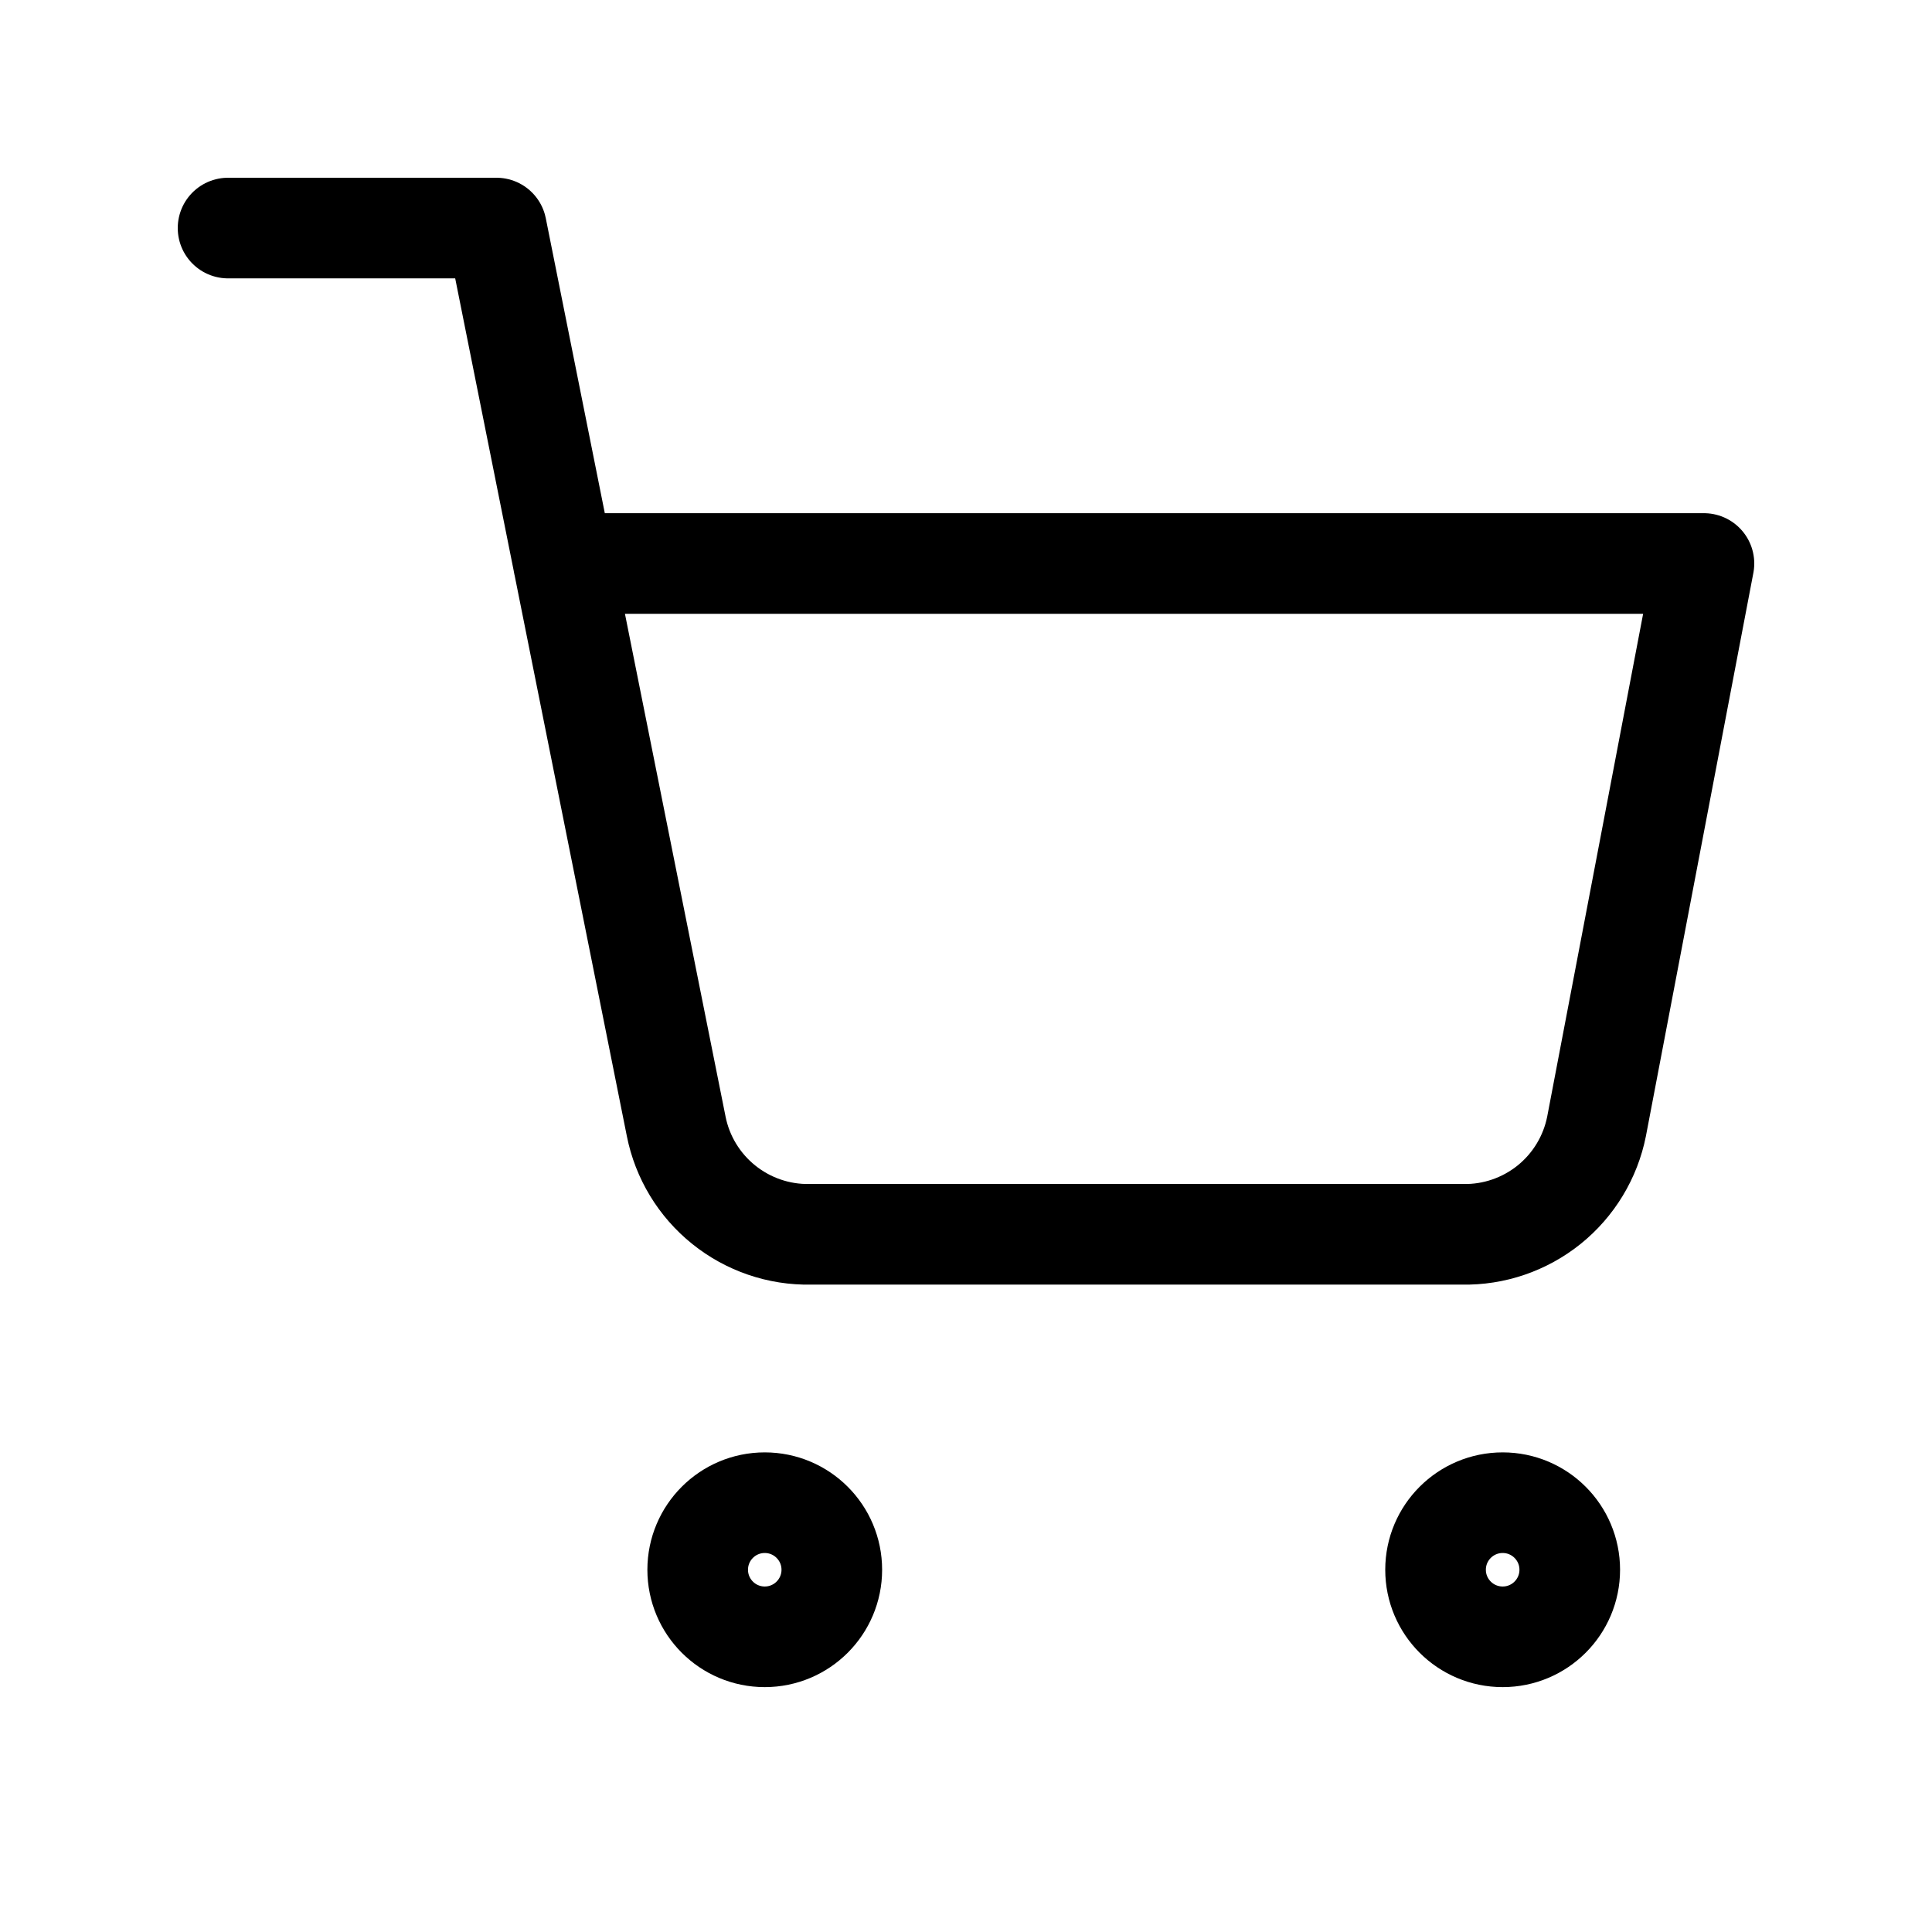 <svg width="24" height="24" viewBox="0 0 24 24" fill="none" xmlns="http://www.w3.org/2000/svg">
<g clip-path="url(#clip0_775_13848)">
<path d="M9.5 20.333C9.96 20.333 10.333 19.96 10.333 19.5C10.333 19.04 9.96 18.667 9.5 18.667C9.04 18.667 8.667 19.04 8.667 19.5C8.667 19.96 9.04 20.333 9.5 20.333Z" stroke="black" stroke-width="1.25" stroke-linecap="round" stroke-linejoin="round"/>
<path d="M18.667 20.333C19.127 20.333 19.5 19.96 19.5 19.5C19.5 19.04 19.127 18.667 18.667 18.667C18.206 18.667 17.833 19.04 17.833 19.5C17.833 19.96 18.206 20.333 18.667 20.333Z" stroke="black" stroke-width="1.25" stroke-linecap="round" stroke-linejoin="round"/>
<path d="M2.833 2.833H6.167L8.4 13.992C8.476 14.375 8.685 14.72 8.99 14.965C9.294 15.21 9.676 15.341 10.067 15.333H18.167C18.558 15.341 18.939 15.21 19.244 14.965C19.548 14.72 19.757 14.375 19.833 13.992L21.167 7H7" stroke="black" stroke-width="1.25" stroke-linecap="round" stroke-linejoin="round"/>
</g>
<defs>
<clipPath id="clip0_775_13848">
<rect width="20" height="20" fill="white" transform="translate(2 2)"/>
</clipPath>
</defs>
</svg>
